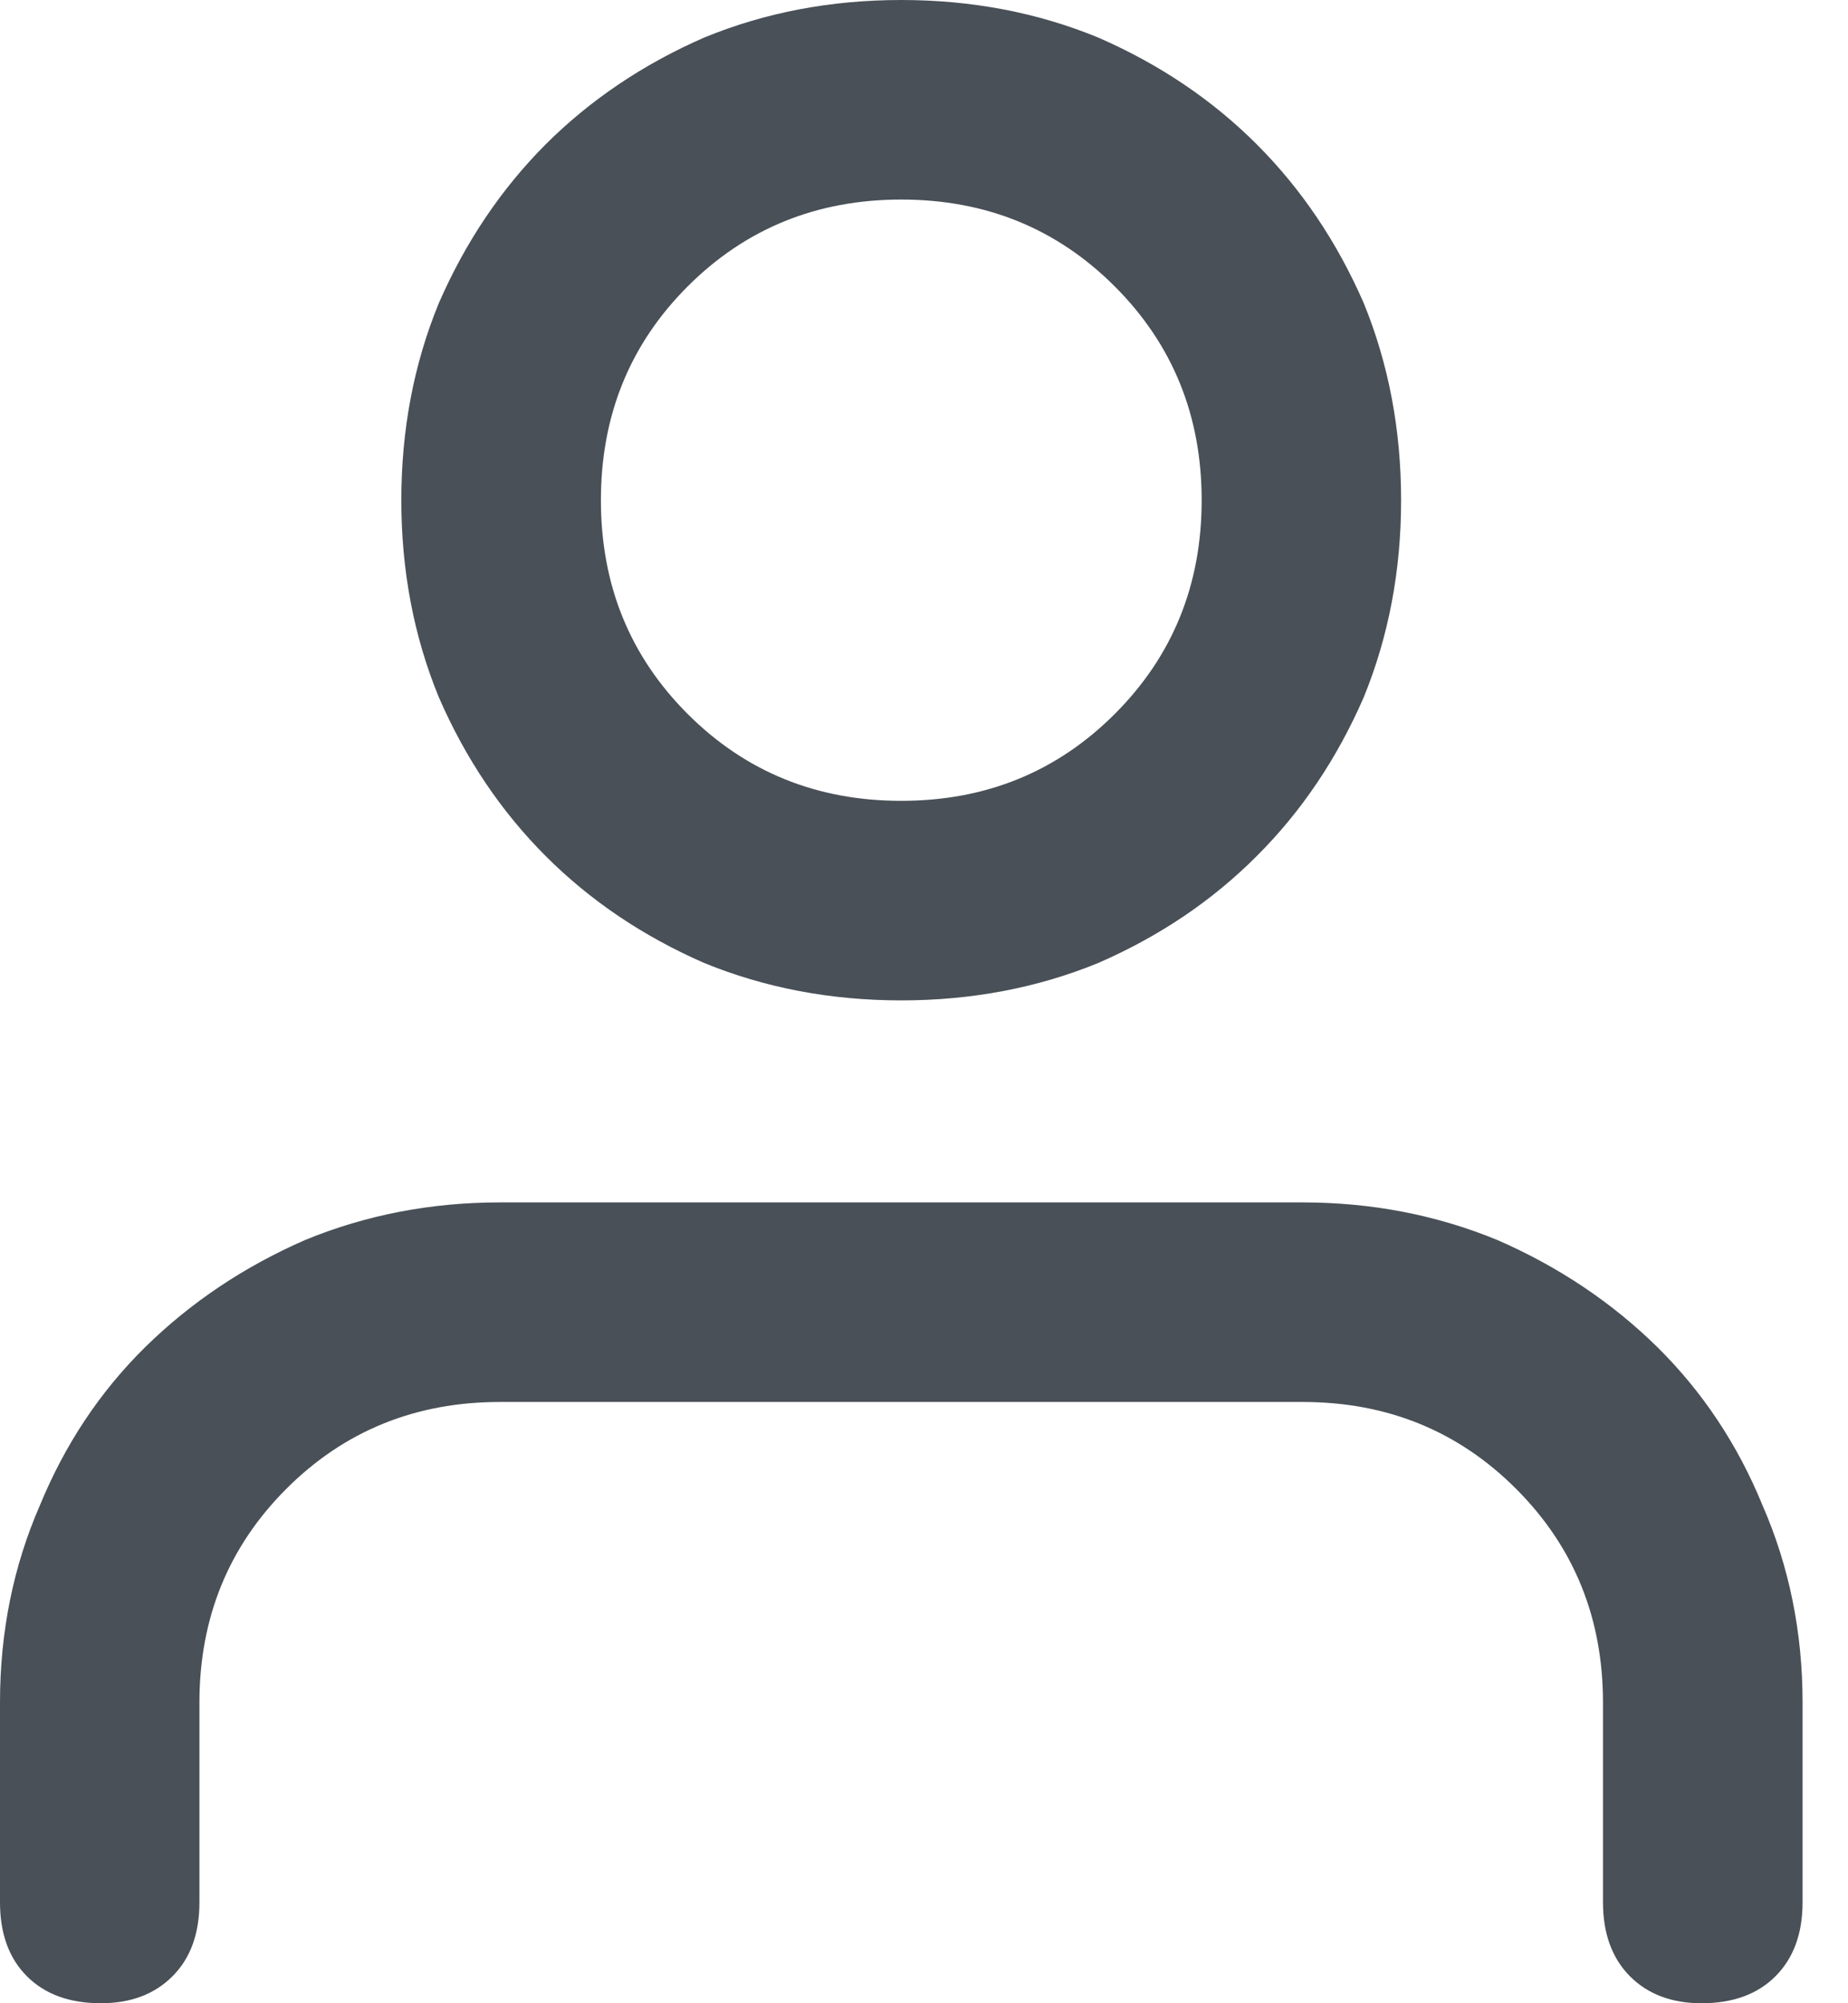 <svg width="12" height="13" viewBox="0 0 12 13" fill="none" xmlns="http://www.w3.org/2000/svg">
    <path d="M8.458 7.803H3.246C2.799 7.803 2.377 7.884 1.981 8.047C1.585 8.22 1.24 8.451 0.945 8.74C0.65 9.03 0.422 9.373 0.259 9.769C0.086 10.165 0 10.592 0 11.049V12.345C0 12.548 0.058 12.708 0.175 12.825C0.292 12.942 0.452 13 0.655 13C0.848 13 1.003 12.942 1.12 12.825C1.237 12.708 1.295 12.548 1.295 12.345V11.049C1.295 10.501 1.483 10.038 1.859 9.662C2.235 9.286 2.698 9.098 3.246 9.098H8.458C9.007 9.098 9.469 9.286 9.845 9.662C10.221 10.038 10.409 10.501 10.409 11.049V12.345C10.409 12.548 10.468 12.708 10.584 12.825C10.701 12.942 10.856 13 11.049 13C11.252 13 11.412 12.942 11.529 12.825C11.646 12.708 11.705 12.548 11.705 12.345V11.049C11.705 10.592 11.618 10.165 11.445 9.769C11.283 9.373 11.054 9.03 10.76 8.74C10.465 8.451 10.12 8.22 9.723 8.047C9.327 7.884 8.905 7.803 8.458 7.803ZM5.852 6.492C6.309 6.492 6.736 6.411 7.132 6.249C7.529 6.076 7.872 5.845 8.161 5.555C8.451 5.266 8.682 4.923 8.855 4.526C9.017 4.13 9.098 3.703 9.098 3.246C9.098 2.789 9.017 2.362 8.855 1.966C8.682 1.57 8.451 1.227 8.161 0.937C7.872 0.648 7.529 0.417 7.132 0.244C6.736 0.081 6.309 0 5.852 0C5.395 0 4.968 0.081 4.572 0.244C4.176 0.417 3.833 0.648 3.543 0.937C3.254 1.227 3.023 1.57 2.85 1.966C2.687 2.362 2.606 2.789 2.606 3.246C2.606 3.703 2.687 4.13 2.85 4.526C3.023 4.923 3.254 5.266 3.543 5.555C3.833 5.845 4.176 6.076 4.572 6.249C4.968 6.411 5.395 6.492 5.852 6.492ZM5.852 1.295C6.401 1.295 6.863 1.483 7.239 1.859C7.615 2.235 7.803 2.698 7.803 3.246C7.803 3.795 7.615 4.257 7.239 4.633C6.863 5.009 6.401 5.197 5.852 5.197C5.304 5.197 4.841 5.009 4.465 4.633C4.089 4.257 3.902 3.795 3.902 3.246C3.902 2.698 4.089 2.235 4.465 1.859C4.841 1.483 5.304 1.295 5.852 1.295Z"
          fill="#495057"/>
</svg>
